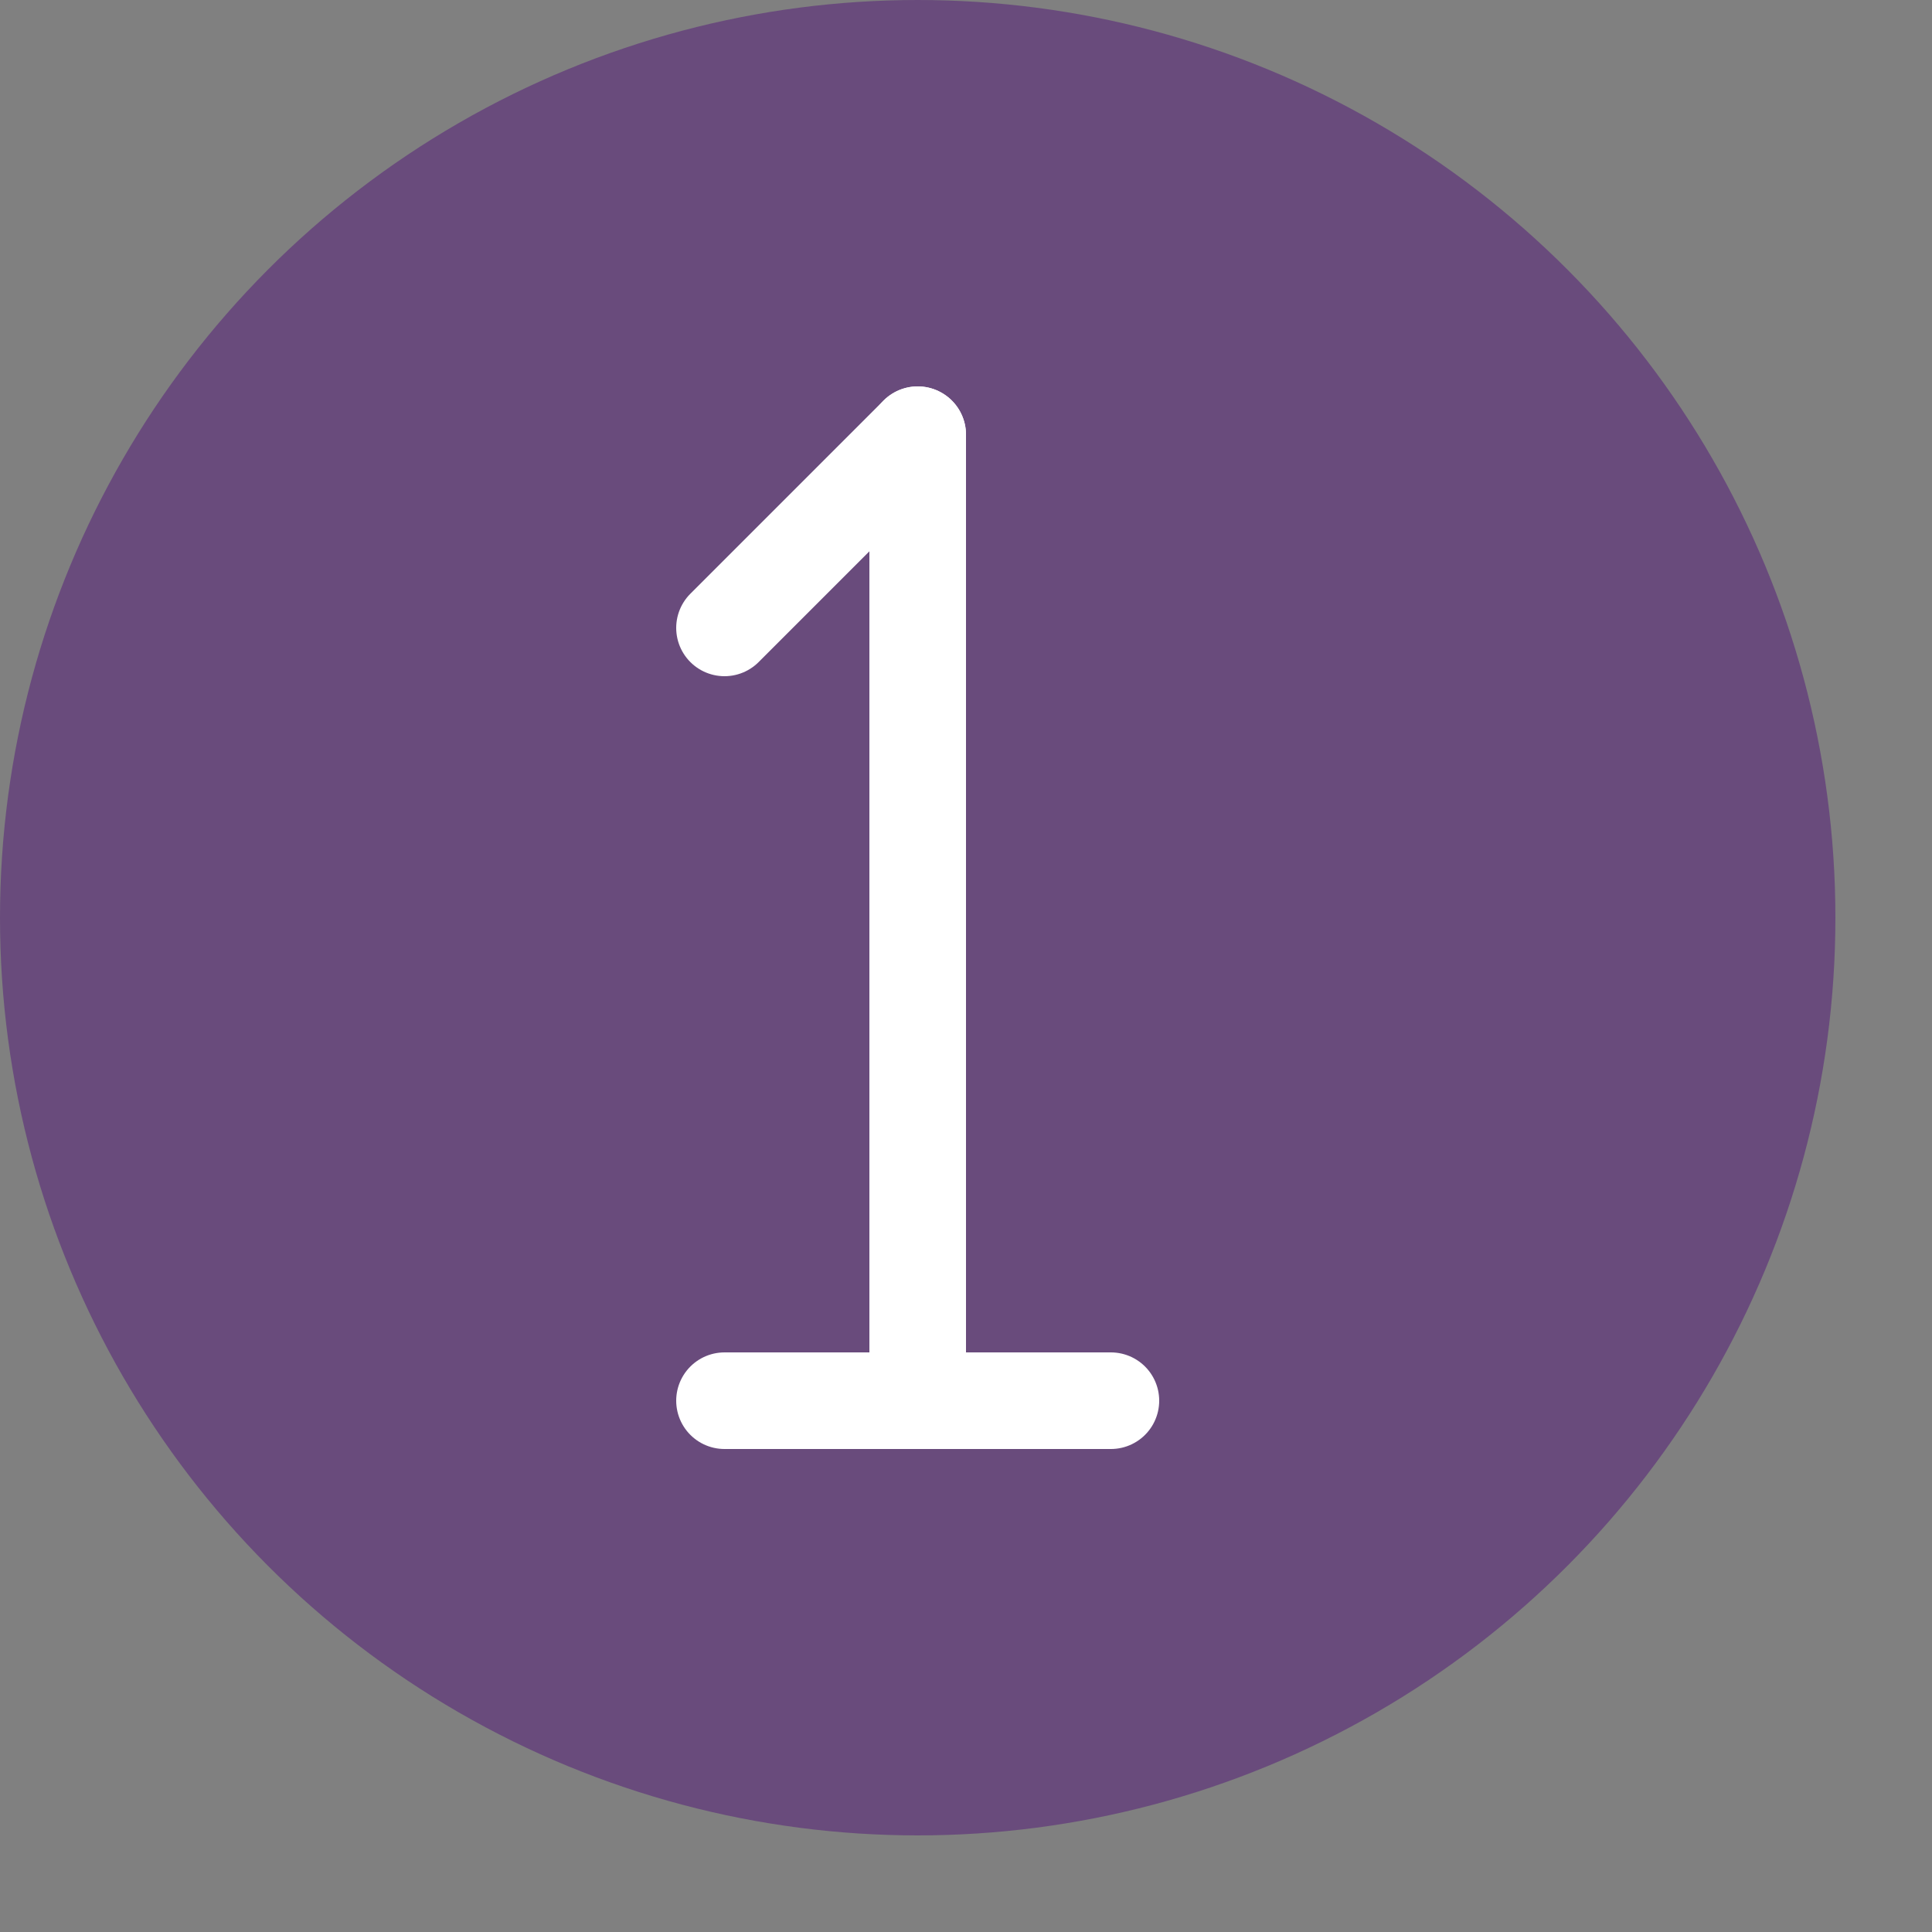 <svg xmlns="http://www.w3.org/2000/svg" width="20" height="20" viewBox="0 0 20 20"><rect x="0" y="0" width="20" height="20" fill="#808080" stroke="none"/><circle cx="9.5" cy="9.5" r="9.5" style="fill:#694b7c"/><line x1="9.5" y1="4.5" x2="9.5" y2="14.5" style="fill:none;stroke:#fff;stroke-linecap:round;stroke-linejoin:round"/><line x1="7.5" y1="6.5" x2="9.5" y2="4.5" style="fill:none;stroke:#fff;stroke-linecap:round;stroke-linejoin:round"/><line x1="7.5" y1="14.5" x2="11.5" y2="14.5" style="fill:none;stroke:#fff;stroke-linecap:round;stroke-linejoin:round"/></svg>

